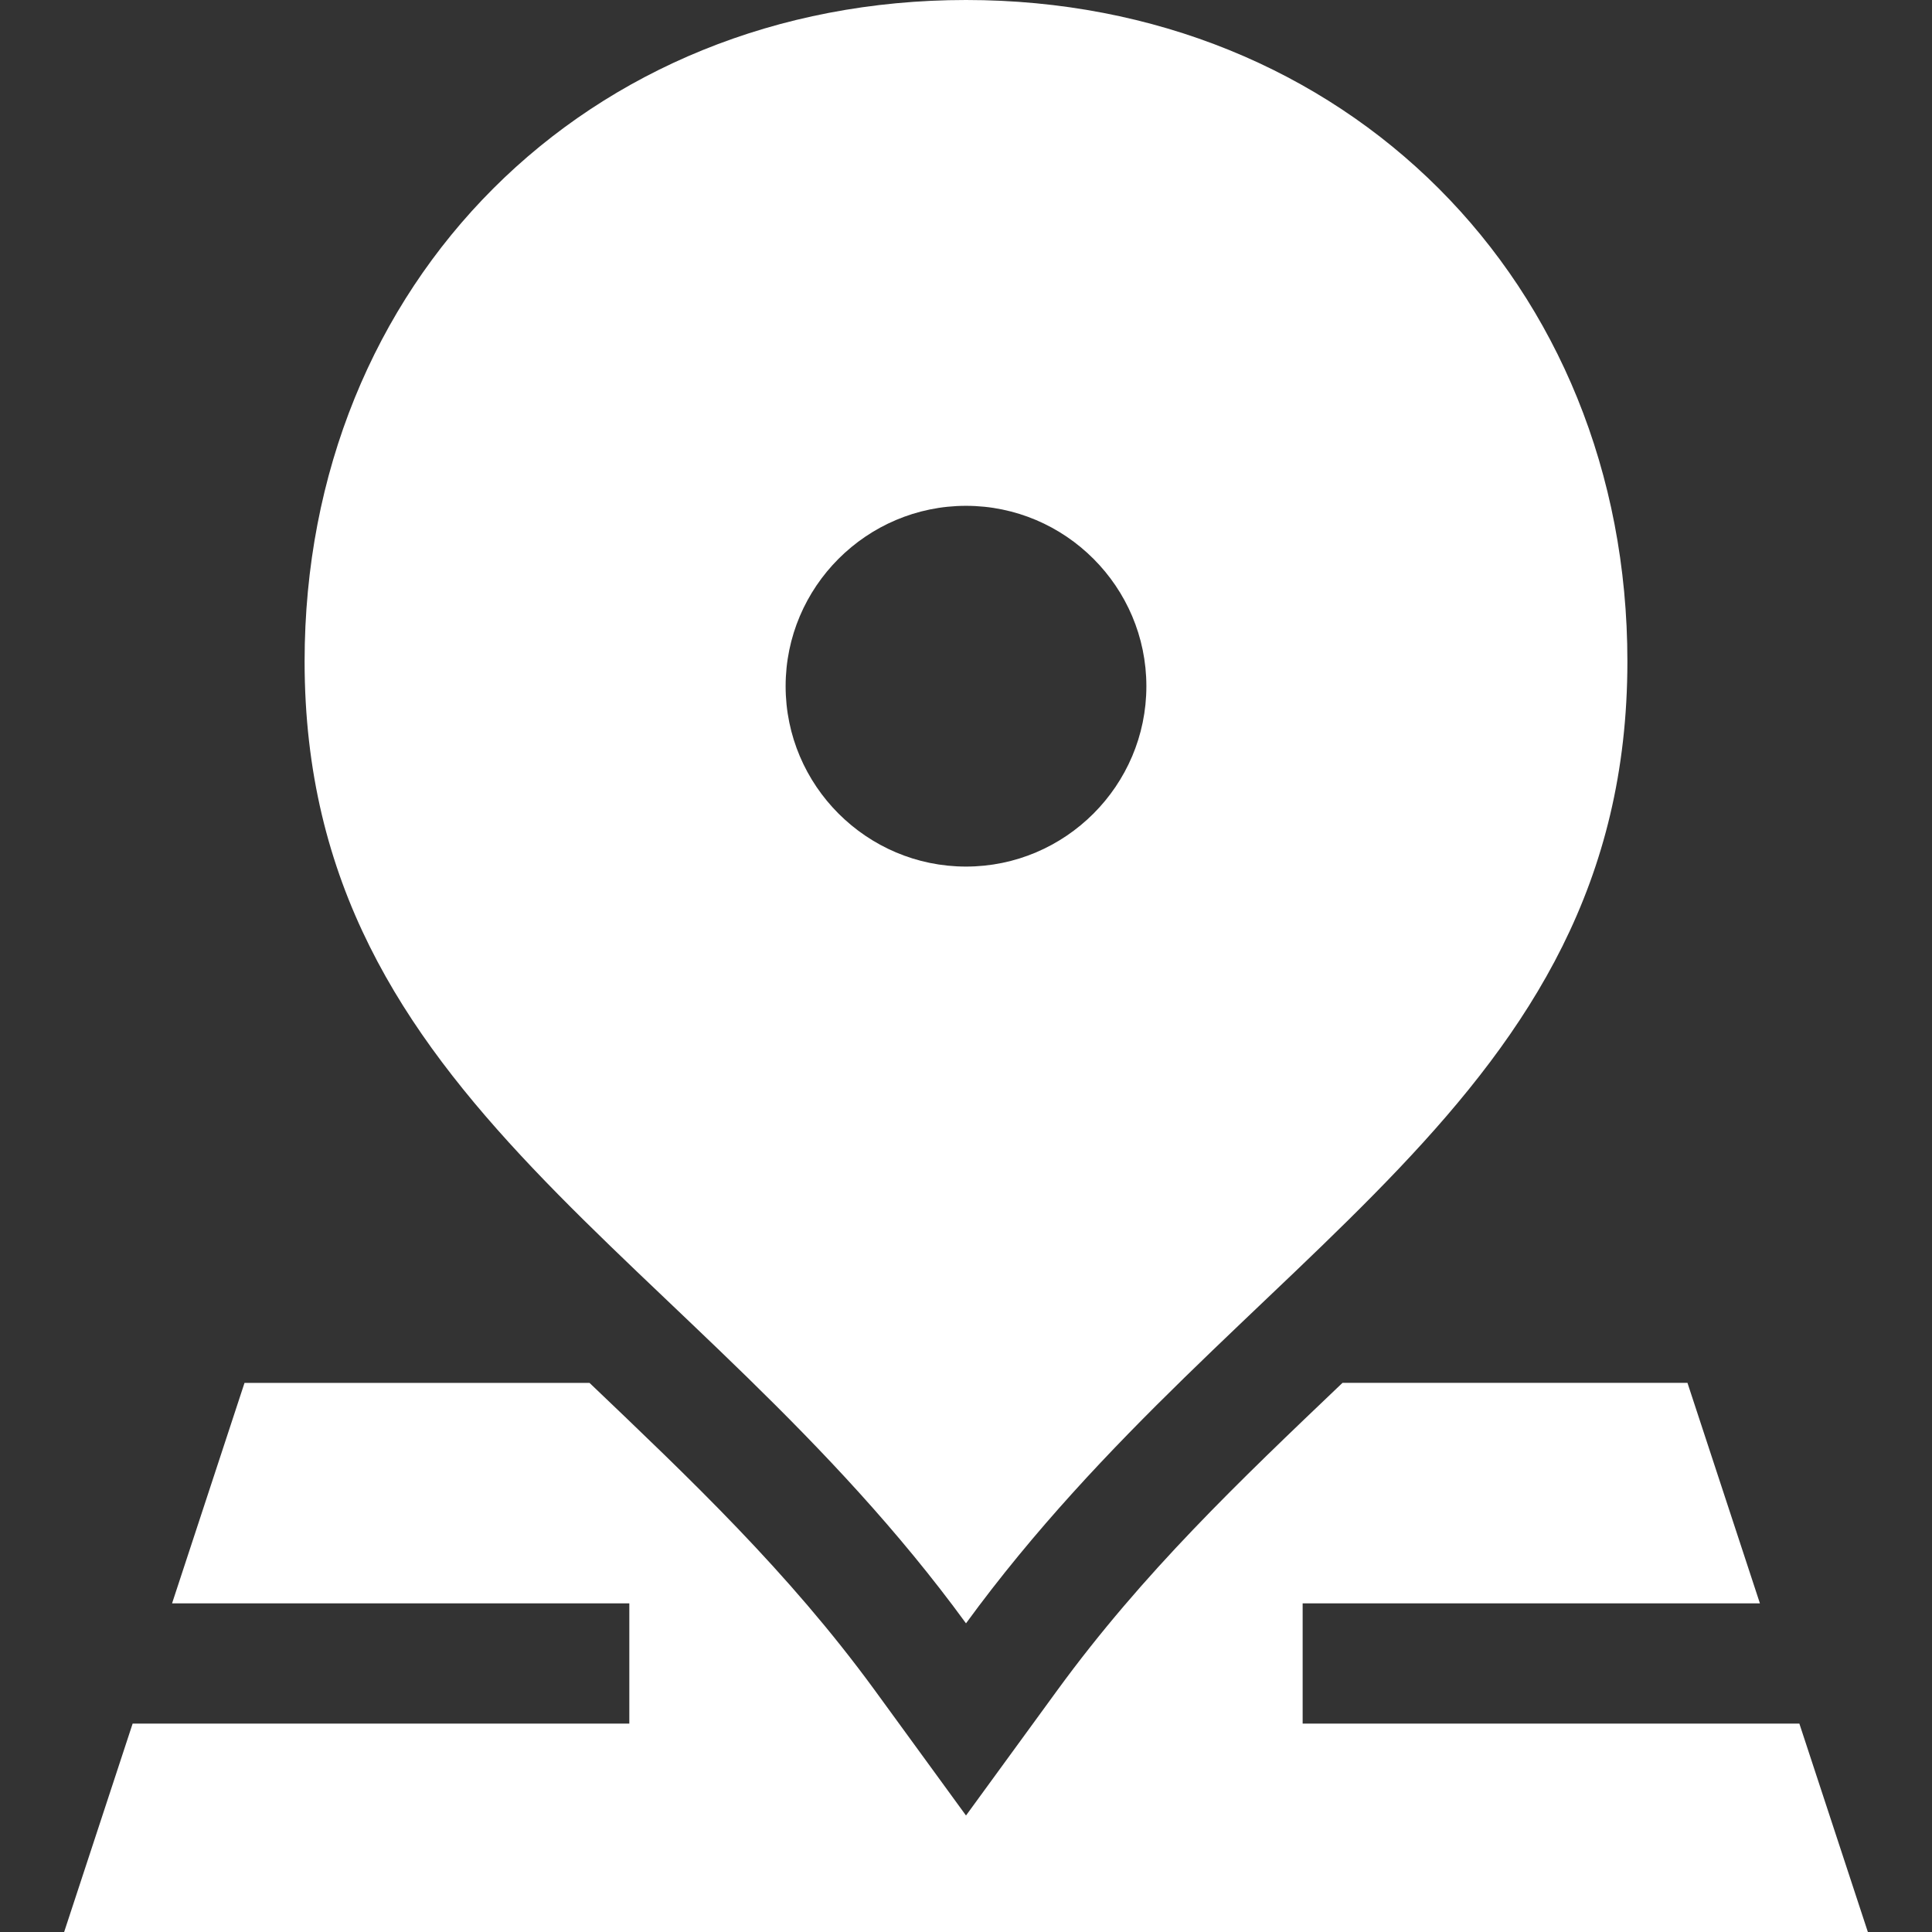 <svg xmlns="http://www.w3.org/2000/svg" width="80" height="80" fill="#FFFFFF"><rect width="100%" height="100%" fill="#333333" stroke="none"/><path d="M74.508 71.371H53.94v-4.98h18.934l-3-9.13H55.59c-4.29 4.09-8.25 7.852-11.805 12.723L40 75.176l-3.785-5.196c-3.586-4.91-7.637-8.738-11.805-12.718H10.125c-.023.074-1.422 4.324-3 9.129h18.934v4.98H5.492c-1.504 4.57-2.8 8.516-2.836 8.629h74.688c-.035-.11-1.332-4.059-2.836-8.629zm0 0"/><path d="M40 67.219C51.3 51.73 67.387 45.754 67.387 27.387 67.387 11.69 55.69 0 40 0 24.312 0 12.613 11.691 12.613 27.387c0 18.367 16.094 24.347 27.387 39.832zm0-46.274c4.113 0 7.469 3.356 7.469 7.47 0 4.112-3.356 7.468-7.469 7.468s-7.469-3.356-7.469-7.469 3.356-7.469 7.469-7.469zm0 0"/></svg>
